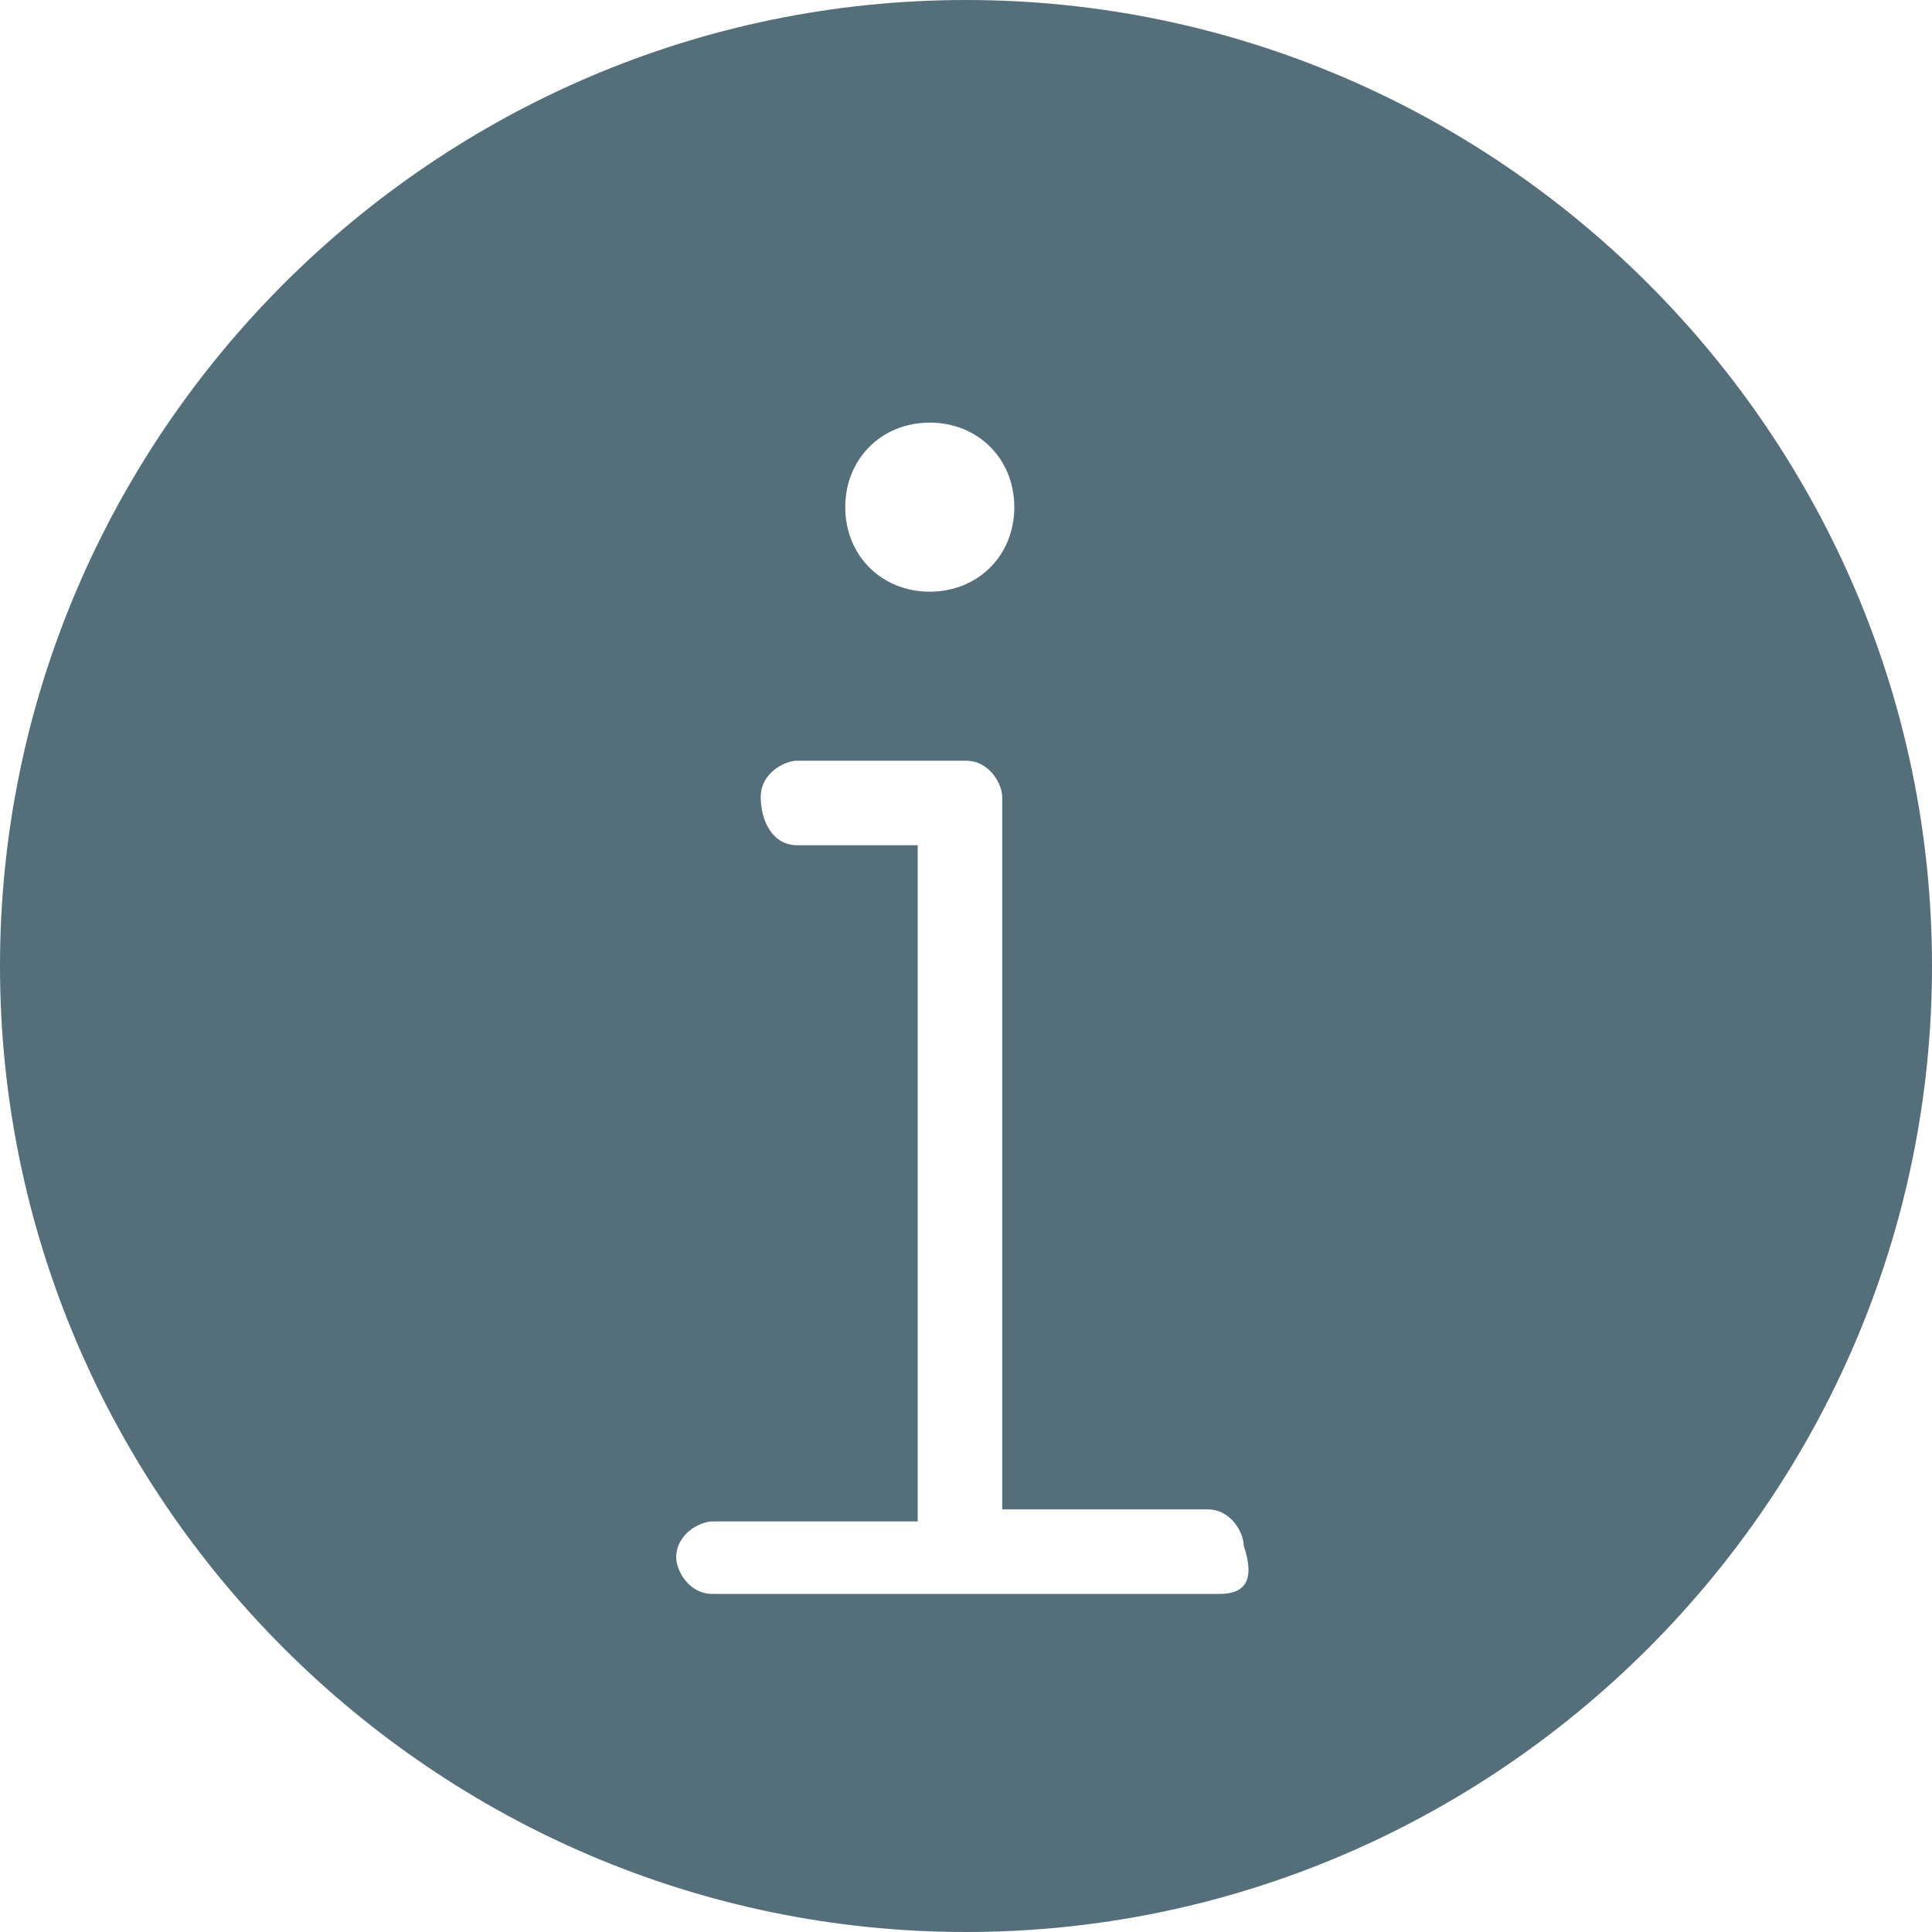 <?xml version="1.0" encoding="utf-8"?>
<!-- Generator: Adobe Illustrator 25.1.0, SVG Export Plug-In . SVG Version: 6.00 Build 0)  -->
<svg version="1.1" id="Calque_1" xmlns="http://www.w3.org/2000/svg" xmlns:xlink="http://www.w3.org/1999/xlink" x="0px" y="0px"
	 viewBox="0 0 16 16" style="enable-background:new 0 0 16 16;" xml:space="preserve">
<style type="text/css">
	.st0{fill:#546E7A;}
</style>
<path class="st0" d="M8,0C3.6,0,0,3.6,0,8c0,4.4,3.6,8,8,8c4.4,0,8-3.6,8-8C16,3.6,12.4,0,8,0z M7.7,3.5c0.4,0,0.7,0.3,0.7,0.7
	c0,0.4-0.3,0.7-0.7,0.7C7.3,4.9,7,4.6,7,4.2C7,3.8,7.3,3.5,7.7,3.5z M10.1,13.2H5.9c-0.2,0-0.3-0.2-0.3-0.3c0-0.2,0.2-0.3,0.3-0.3
	h1.7V7h-1C6.4,7,6.3,6.8,6.3,6.6c0-0.2,0.2-0.3,0.3-0.3H8c0.2,0,0.3,0.2,0.3,0.3v5.9h1.7c0.2,0,0.3,0.2,0.3,0.3
	C10.4,13.1,10.3,13.2,10.1,13.2z"/>
</svg>
